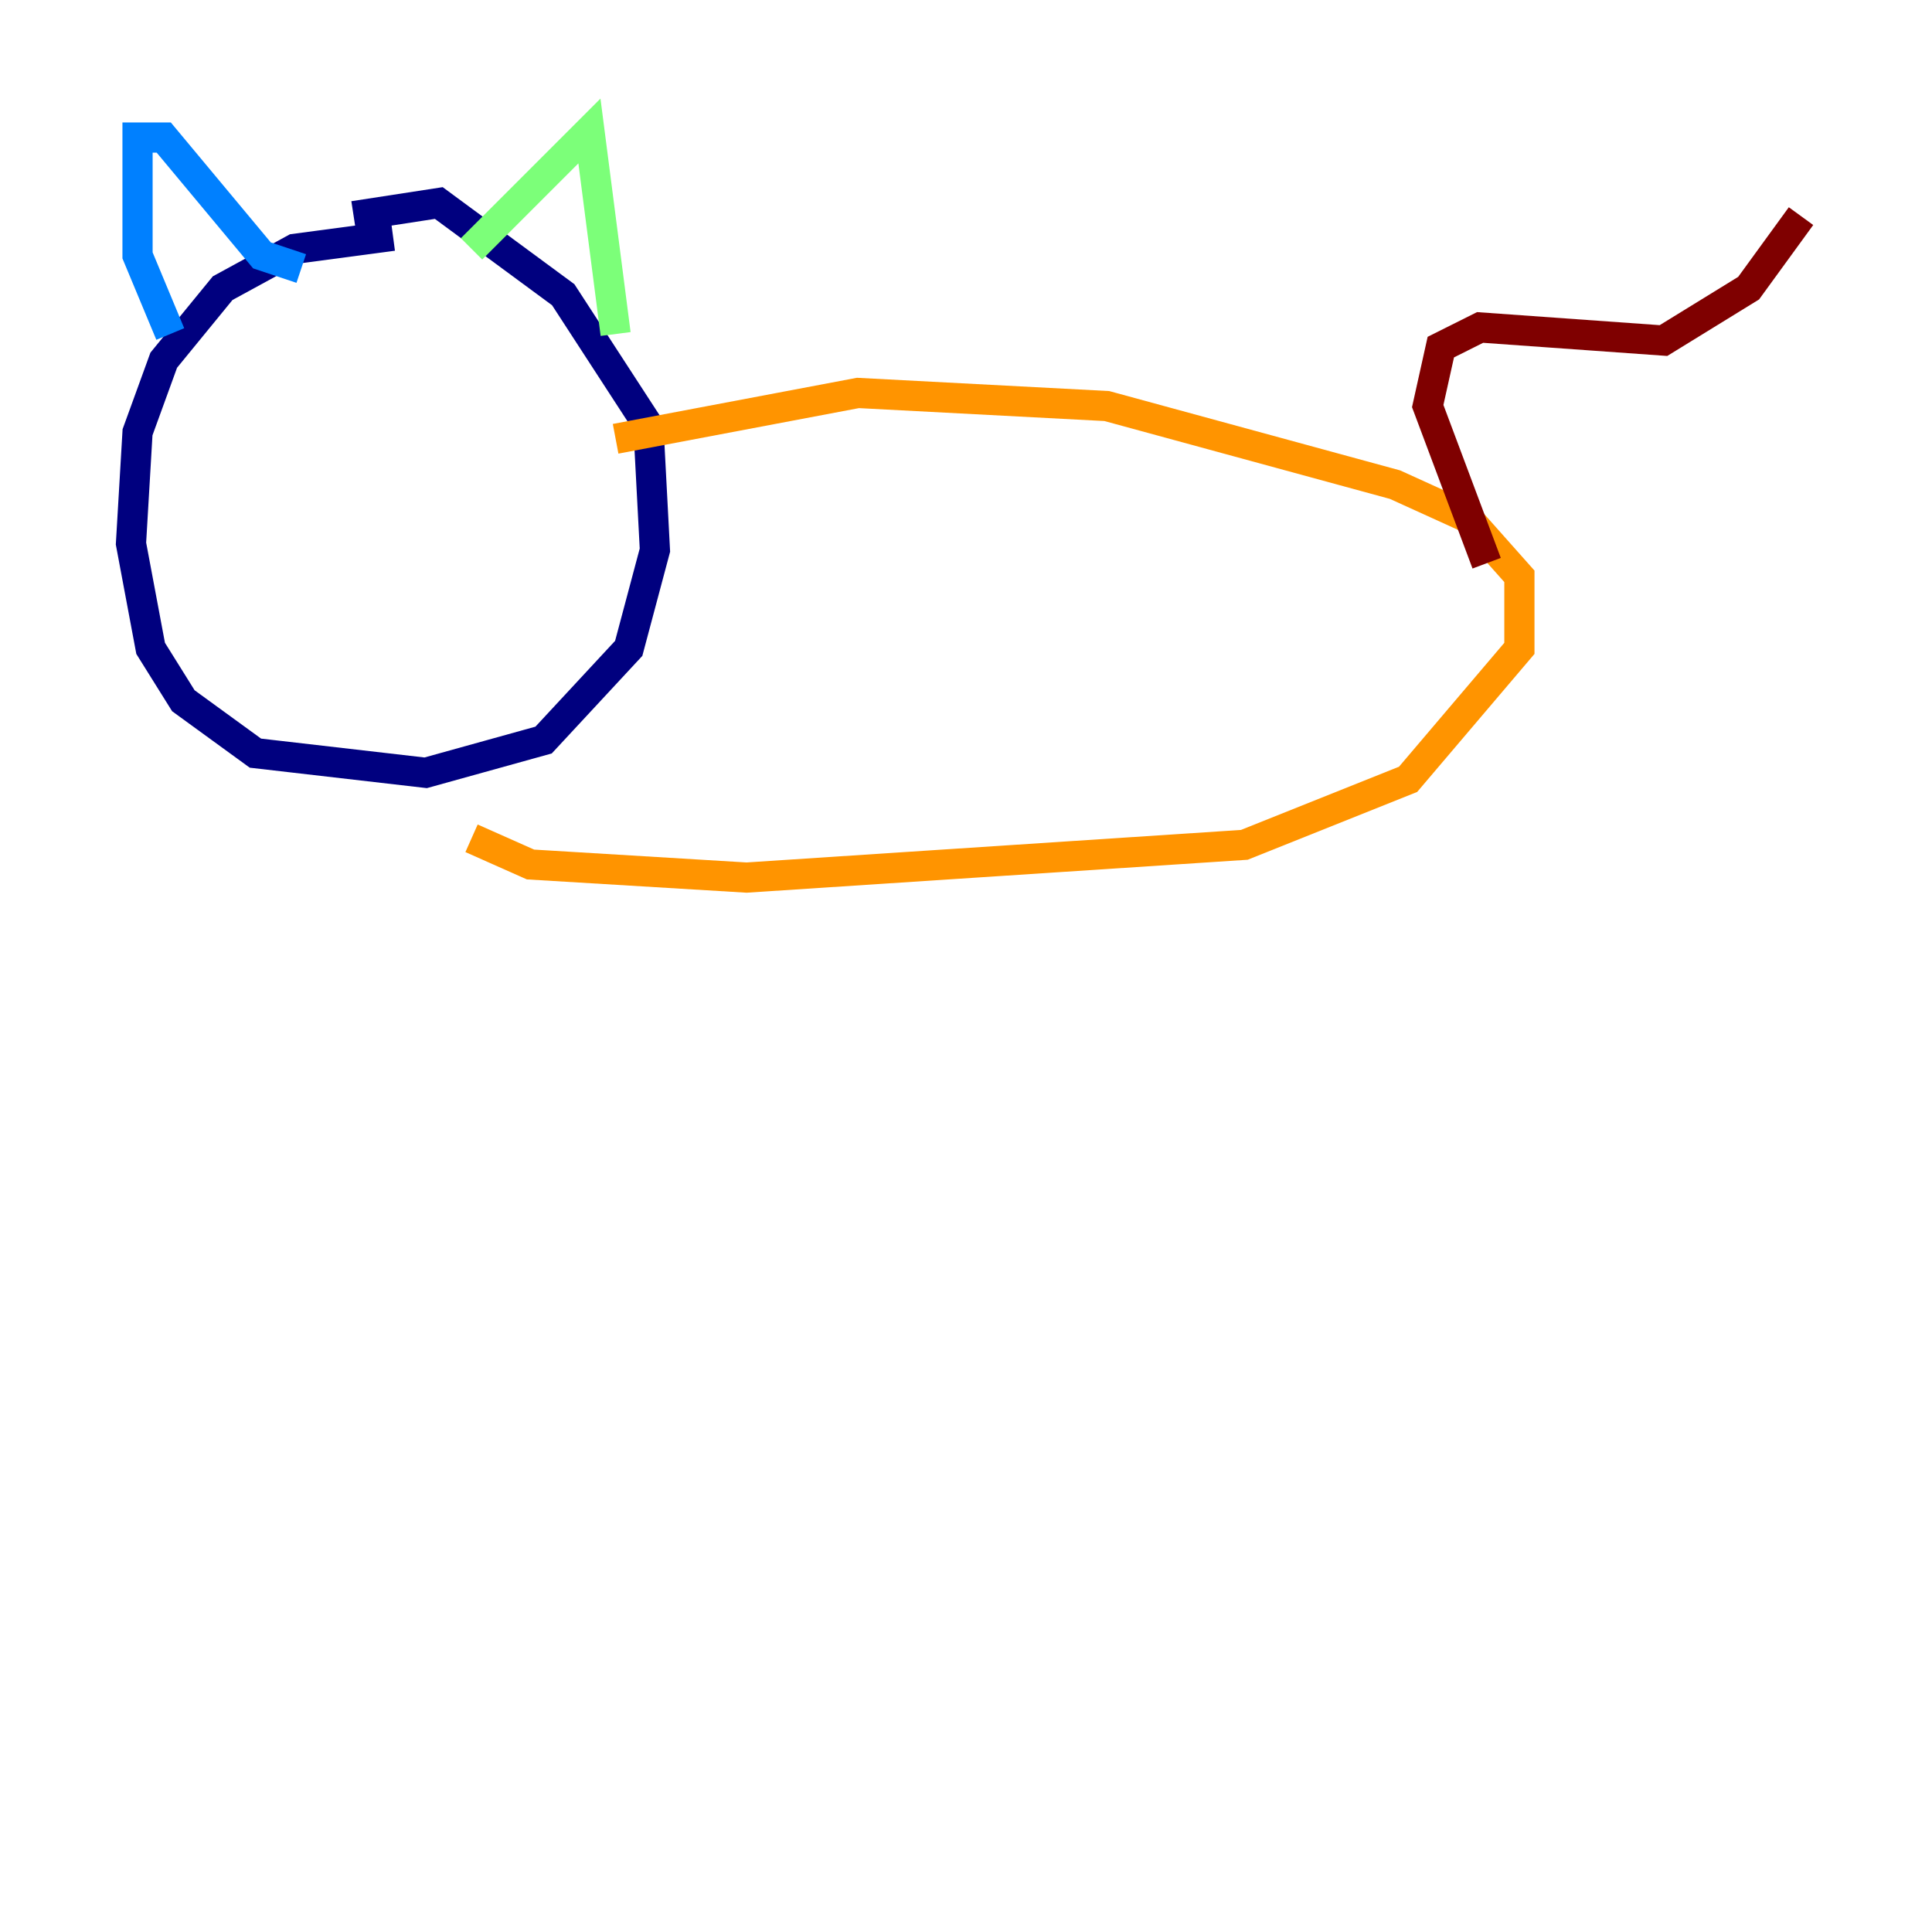 <?xml version="1.0" encoding="utf-8" ?>
<svg baseProfile="tiny" height="128" version="1.2" viewBox="0,0,128,128" width="128" xmlns="http://www.w3.org/2000/svg" xmlns:ev="http://www.w3.org/2001/xml-events" xmlns:xlink="http://www.w3.org/1999/xlink"><defs /><polyline fill="none" points="26.034,15.62 19.525,16.488 14.752,19.091 10.848,23.864 9.112,28.637 8.678,36.014 9.98,42.956 12.149,46.427 16.922,49.898 28.203,51.2 36.014,49.031 41.654,42.956 43.39,36.447 42.956,28.203 37.315,19.525 29.071,13.451 23.43,14.319" stroke="#00007f" stroke-width="2" /><polyline fill="none" points="11.281,22.129 9.112,16.922 9.112,9.112 10.848,9.112 17.356,16.922 19.959,17.79" stroke="#0080ff" stroke-width="2" /><polyline fill="none" points="31.241,16.488 39.051,8.678 40.786,22.129" stroke="#7cff79" stroke-width="2" /><polyline fill="none" points="40.786,29.071 56.841,26.034 73.329,26.902 92.42,32.108 97.193,34.278 100.664,38.183 100.664,42.956 93.288,51.634 82.441,55.973 49.464,58.142 35.146,57.275 31.241,55.539" stroke="#ff9400" stroke-width="2" /><polyline fill="none" points="98.495,37.315 94.59,26.902 95.458,22.997 98.061,21.695 110.21,22.563 115.851,19.091 119.322,14.319" stroke="#7f0000" stroke-width="2" /></svg>